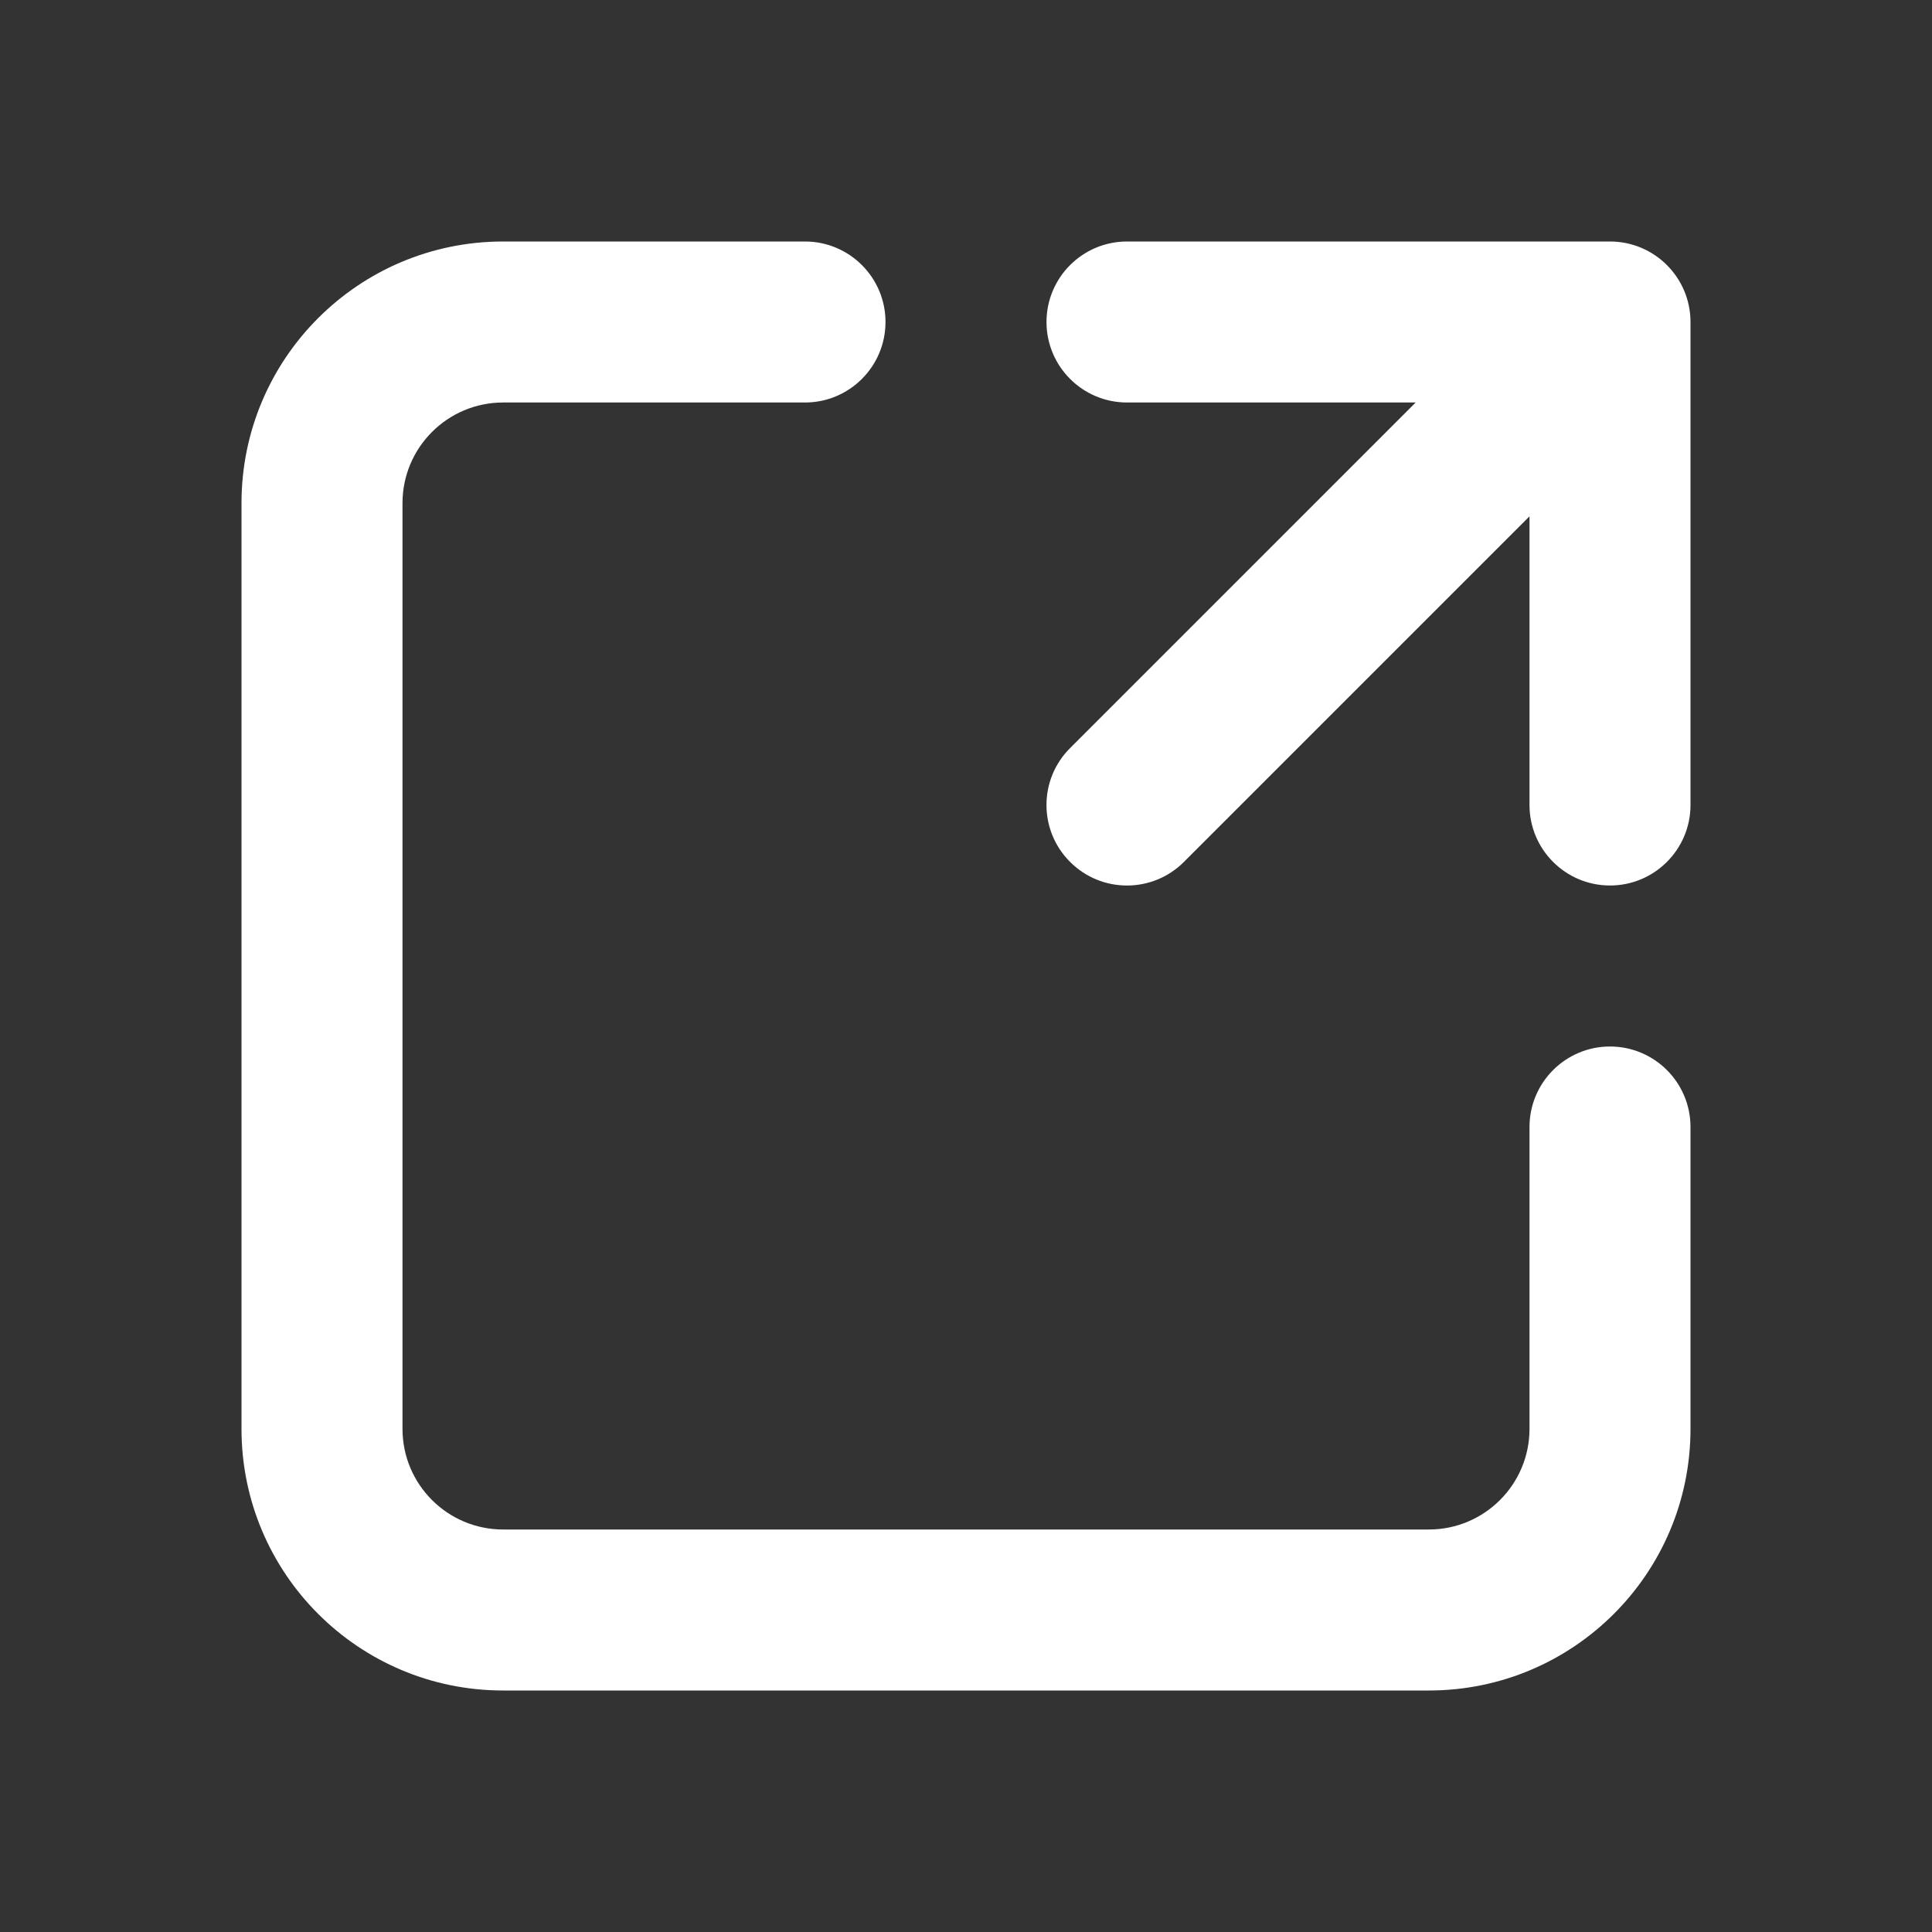 <svg width="24" height="24" viewBox="0 0 24 24" fill="none" xmlns="http://www.w3.org/2000/svg">
<rect x="0" y="0" width="24" height="24" fill="#333333" stroke="none"/>
<path d="M6.25 5C5.56 5 5 5.56 5 6.25V17.75C5 18.44 5.56 19 6.25 19H17.75C18.44 19 19 18.44 19 17.75V14C19 13.448 19.448 13 20 13C20.552 13 21 13.448 21 14V17.75C21 19.545 19.545 21 17.75 21H6.25C4.455 21 3 19.545 3 17.75V6.25C3 4.455 4.455 3 6.25 3H10C10.552 3 11 3.448 11 4C11 4.552 10.552 5 10 5H6.25ZM14 5C13.448 5 13 4.552 13 4C13 3.448 13.448 3 14 3H20C20.552 3 21 3.448 21 4V10C21 10.552 20.552 11 20 11C19.448 11 19 10.552 19 10V6.414L14.707 10.707C14.317 11.098 13.683 11.098 13.293 10.707C12.902 10.317 12.902 9.683 13.293 9.293L17.586 5H14Z" fill="#ffffff"/>
</svg>
